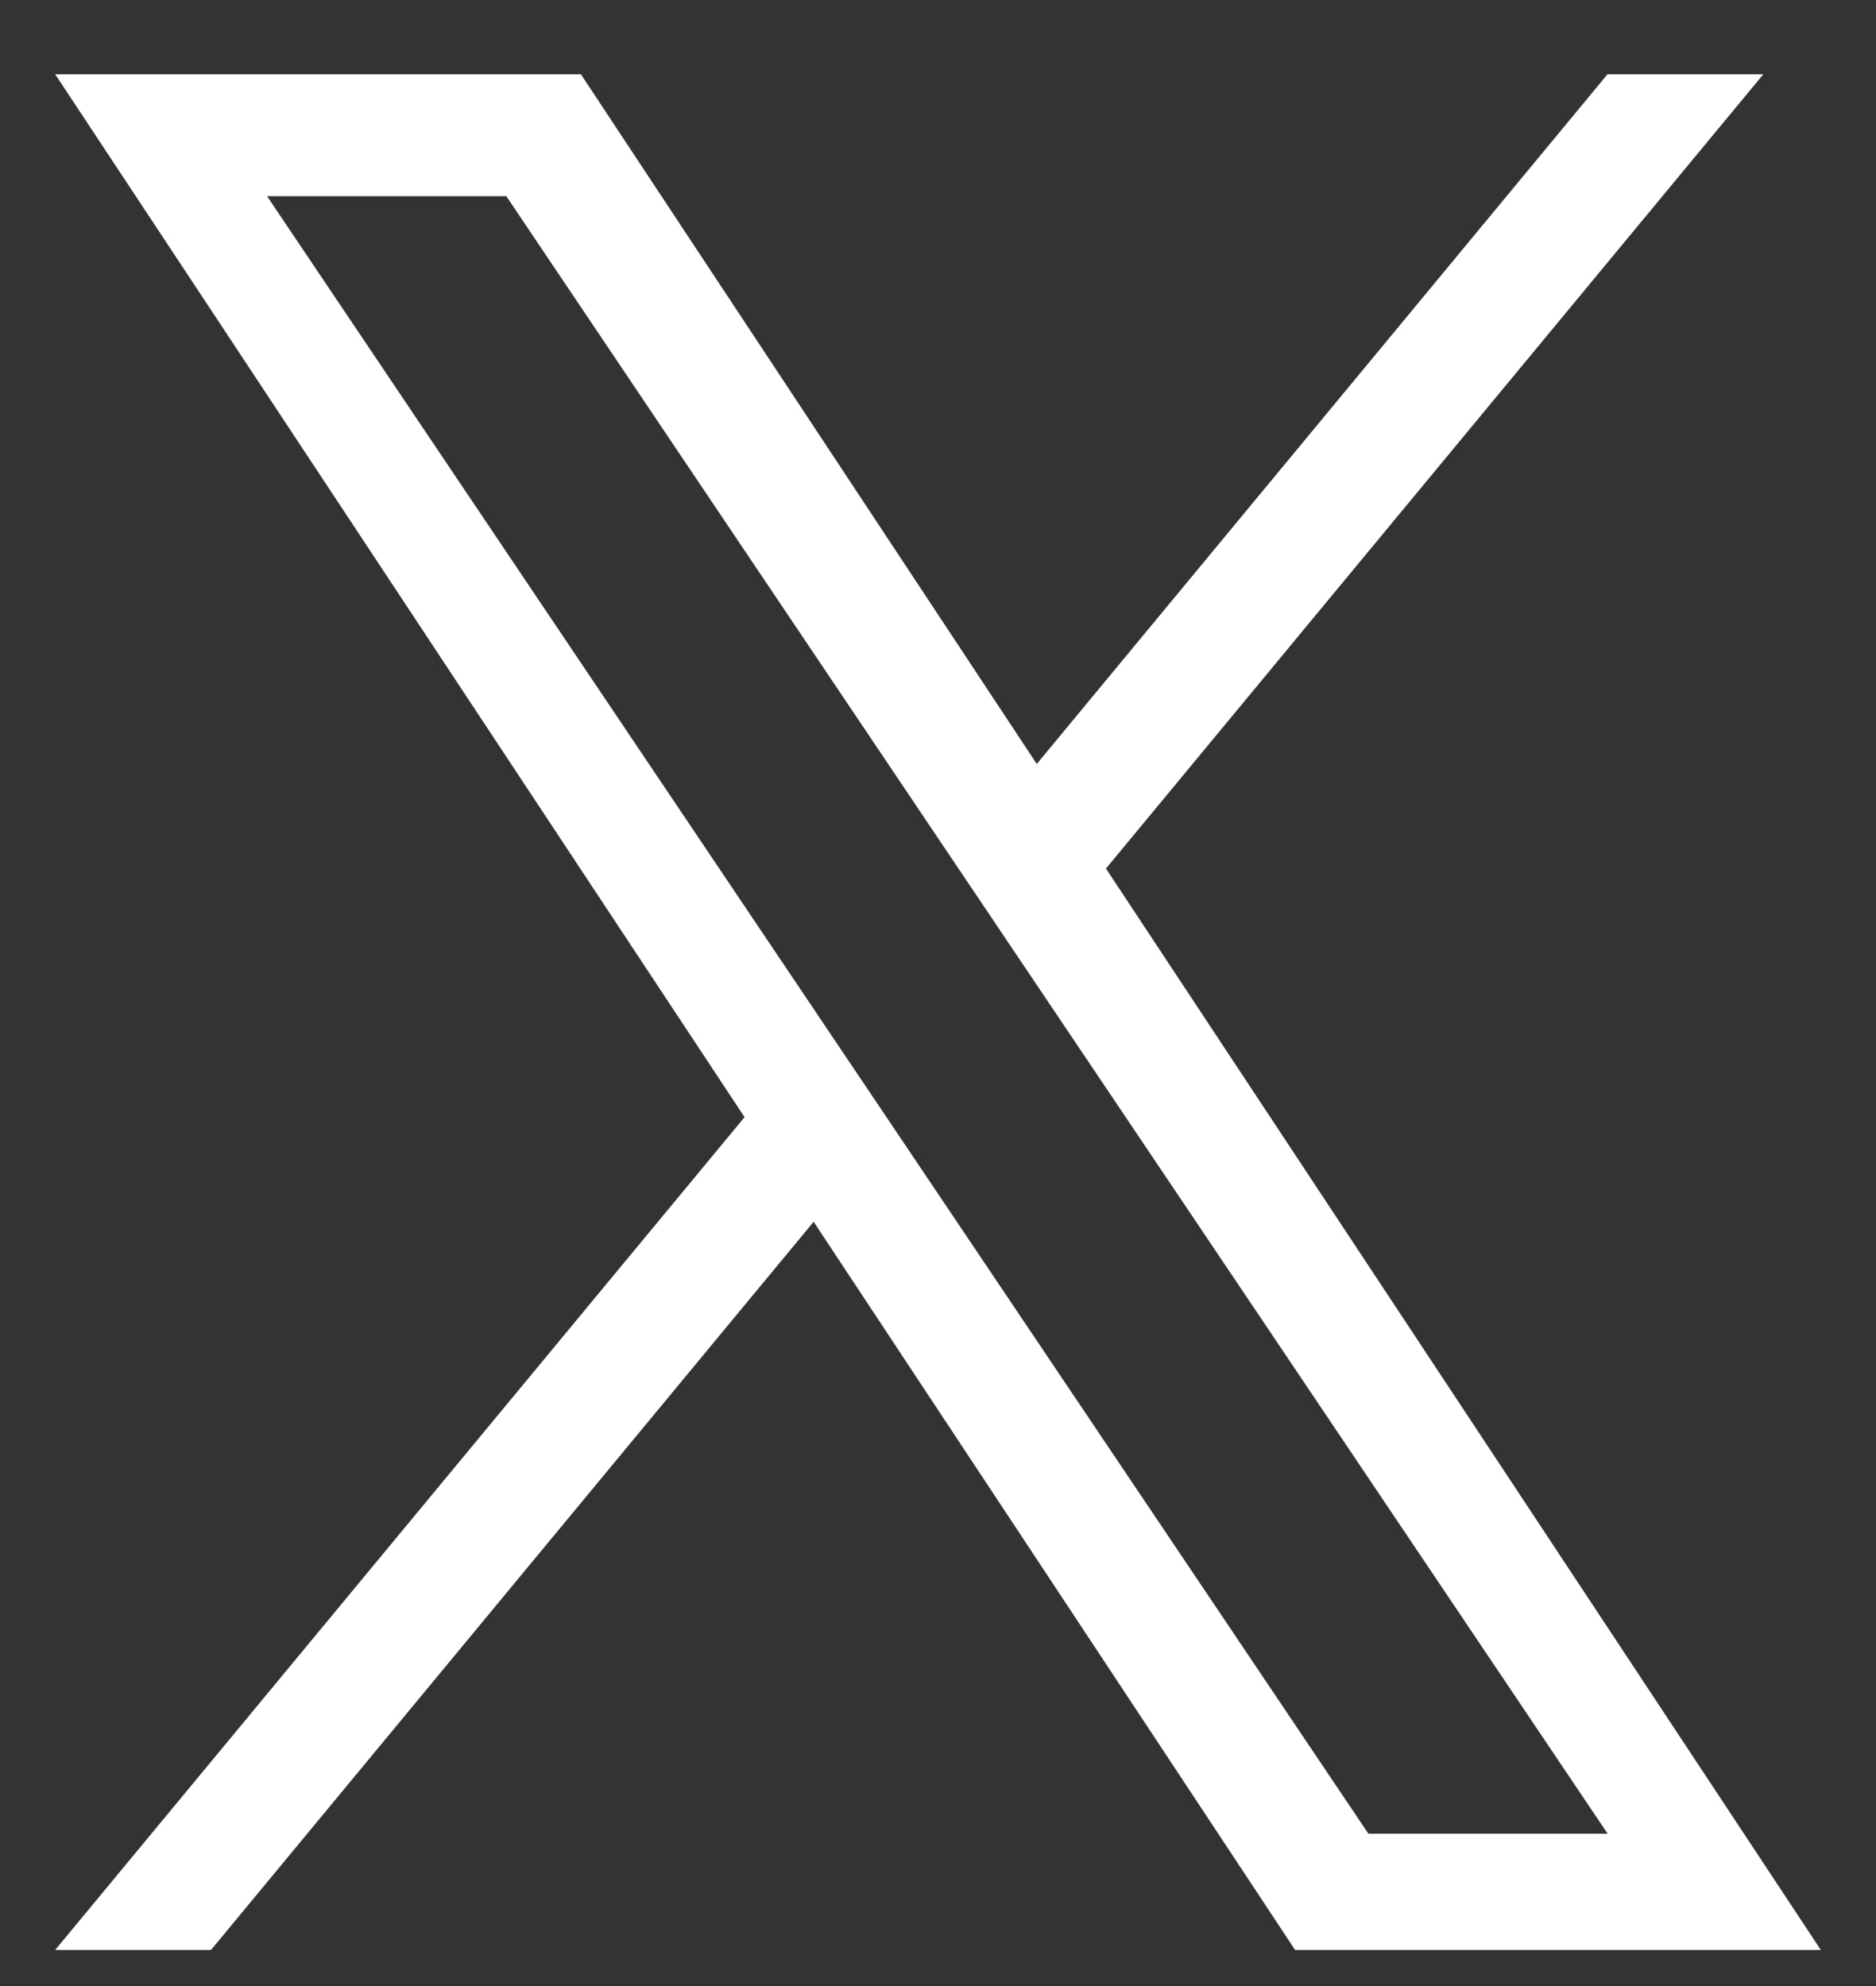 <svg width="17" height="18" viewBox="0 0 17 18" fill="none" xmlns="http://www.w3.org/2000/svg">
<rect x="0" y="0" width="17" height="18" fill="#333333" stroke="none"/>
<path d="M10.022 7.872L15.979 0.673H14.567L9.395 6.924L5.264 0.673H0.5L6.747 10.125L0.5 17.673H1.912L7.373 11.073L11.736 17.673H16.5L10.022 7.872H10.022ZM8.089 10.208L7.456 9.267L2.42 1.778H4.588L8.652 7.822L9.285 8.763L14.568 16.619H12.4L8.089 10.208V10.208Z" fill="white"/>
</svg>
